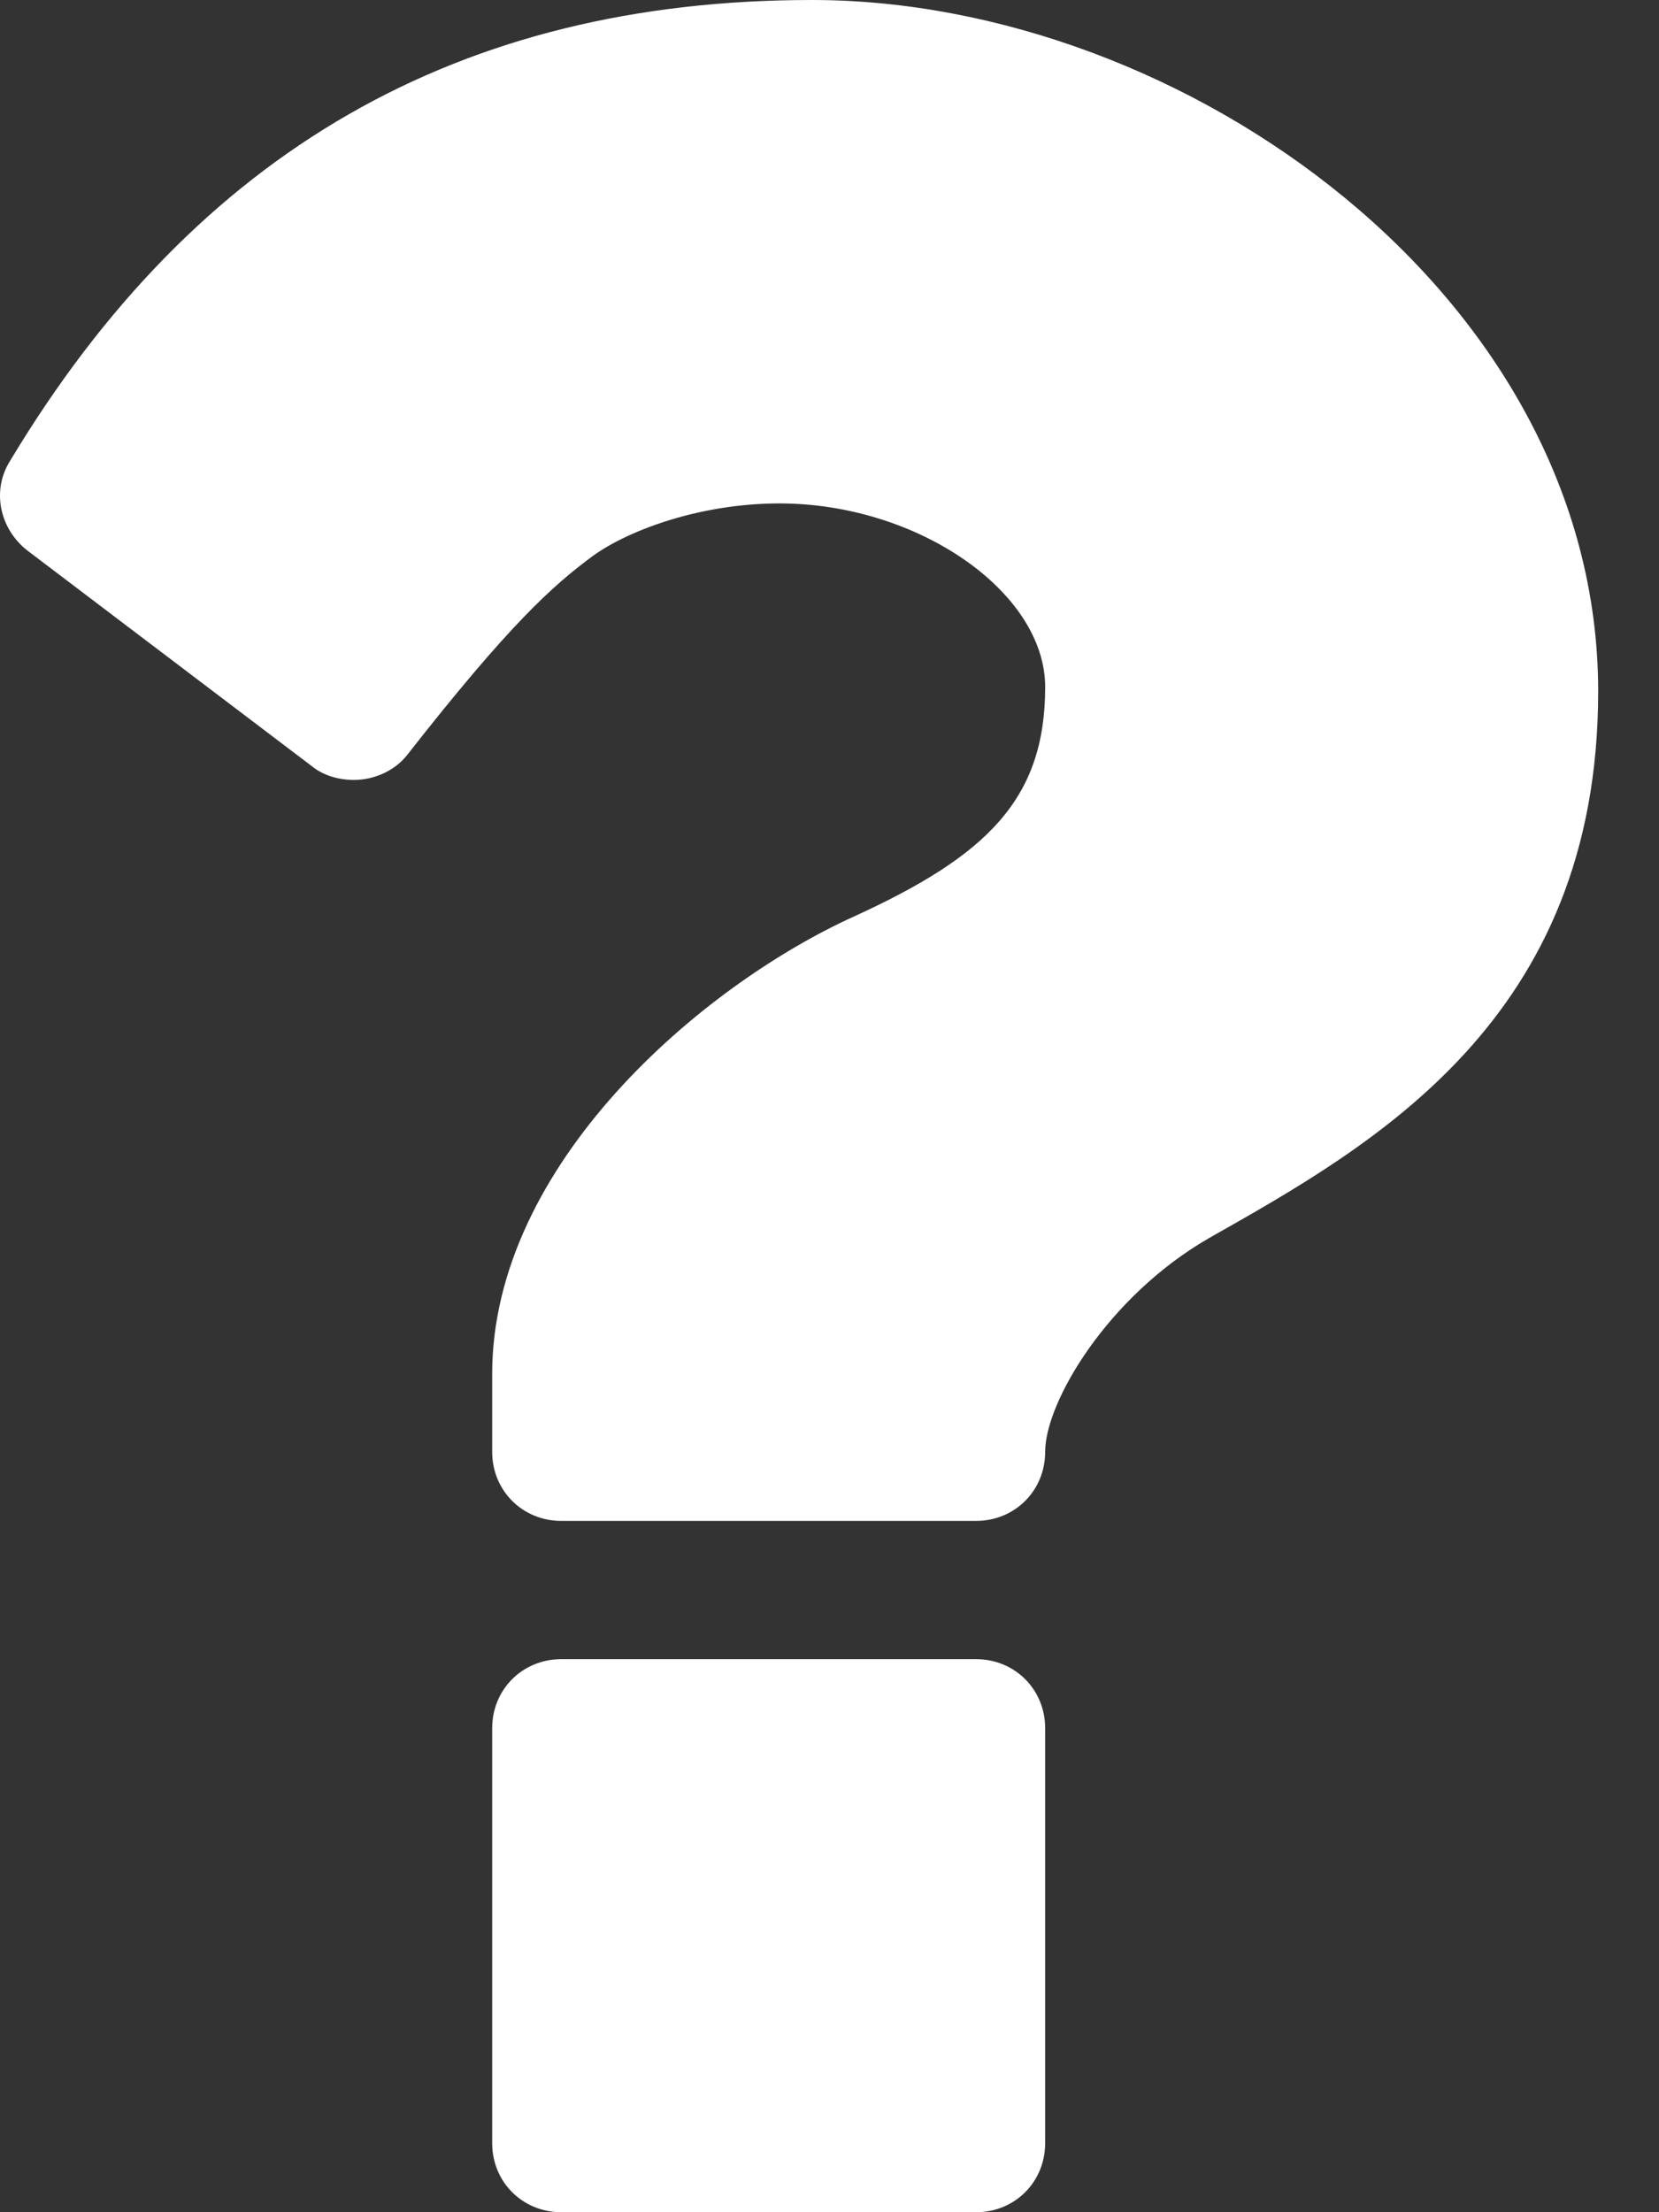 <svg xmlns="http://www.w3.org/2000/svg" width="12" height="16" viewBox="0 0 12 16">
  <rect x="0" y="0" width="12" height="16" fill="#333333" stroke="none"/>
  <g fill="#FFF" fill-rule="evenodd">
    <path d="M7.56 15.5L7.56 12.5C7.56 12.219 7.341 12 7.06 12L4.06 12C3.779 12 3.56 12.219 3.56 12.5L3.56 15.5C3.56 15.781 3.779 16 4.06 16L7.06 16C7.341 16 7.56 15.781 7.56 15.5zM11.56 5C11.56 2.141 8.56 0 5.873 0 3.326 0 1.42 1.094.076 3.328-.065 3.547-.002 3.828.201 3.984L2.263 5.547C2.341 5.609 2.451 5.641 2.56 5.641 2.701 5.641 2.857 5.578 2.951 5.453 3.685 4.516 3.998 4.234 4.295 4.016 4.56 3.828 5.076 3.641 5.638 3.641 6.638 3.641 7.56 4.281 7.56 4.969 7.56 5.781 7.138 6.188 6.185 6.625 5.076 7.125 3.56 8.422 3.56 9.938L3.56 10.5C3.56 10.781 3.779 11 4.06 11L7.06 11C7.341 11 7.56 10.781 7.56 10.5 7.56 10.141 8.013 9.375 8.748 8.953 9.935 8.281 11.56 7.375 11.56 5z"/>
  </g>
</svg>
